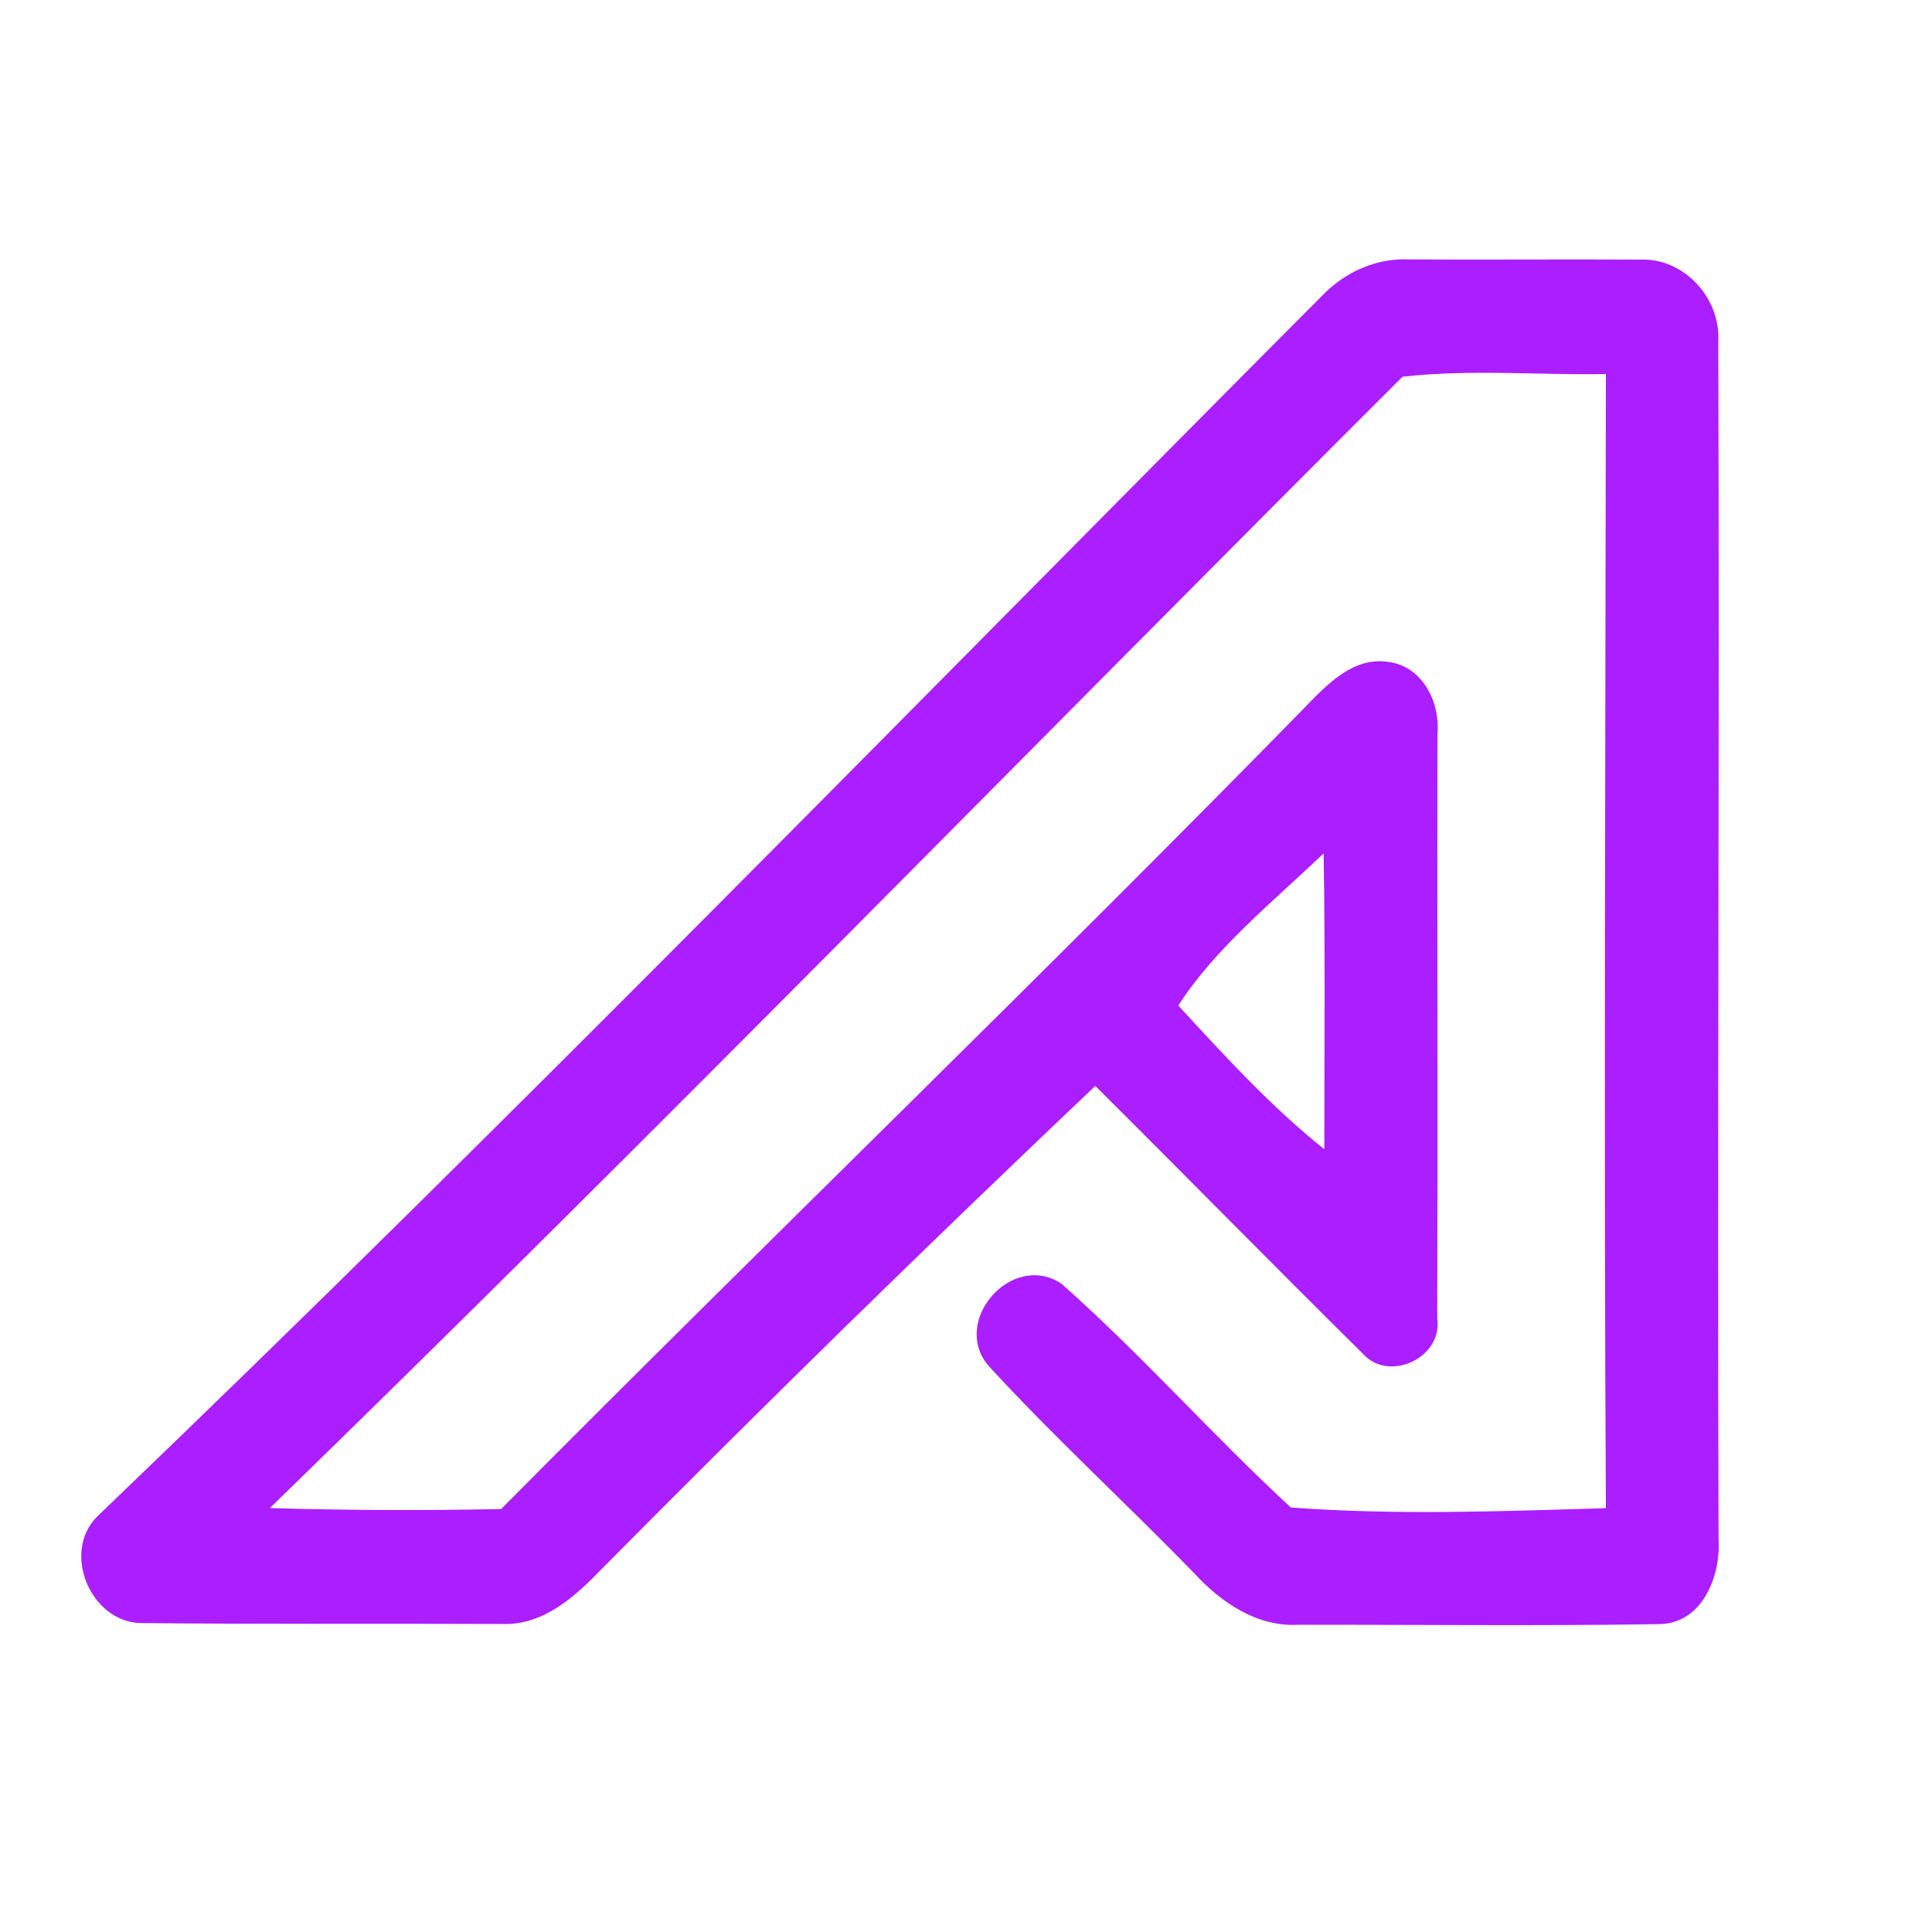 <?xml version="1.0" encoding="UTF-8" ?>
<!DOCTYPE svg PUBLIC "-//W3C//DTD SVG 1.1//EN" "http://www.w3.org/Graphics/SVG/1.1/DTD/svg11.dtd">
<svg width="192pt" height="192pt" viewBox="0 0 192 192" version="1.1" xmlns="http://www.w3.org/2000/svg">
<g id="#ab1effff">
<path fill="#ab1eff" opacity="1.00" d=" M 131.41 29.37 C 133.64 27.05 136.76 25.63 140.02 25.78 C 147.67 25.83 155.34 25.75 162.99 25.80 C 167.37 25.61 171.01 29.64 170.76 33.93 C 170.90 73.63 170.65 113.33 170.79 153.03 C 171.01 156.63 169.18 161.29 164.99 161.40 C 153.01 161.60 141.01 161.45 129.03 161.47 C 124.90 161.69 121.34 159.24 118.67 156.34 C 111.92 149.38 104.74 142.83 98.20 135.69 C 94.49 131.23 100.59 124.34 105.47 127.56 C 113.42 134.59 120.48 142.61 128.28 149.81 C 138.61 150.59 149.18 150.19 159.59 149.88 C 159.39 112.31 159.55 74.74 159.59 37.17 C 152.87 37.29 146.03 36.68 139.38 37.44 C 101.85 74.90 64.85 112.90 26.82 149.87 C 34.47 150.10 42.14 150.12 49.80 149.97 C 76.23 123.34 103.25 97.30 129.49 70.49 C 131.76 68.16 134.41 65.20 138.03 65.79 C 141.40 66.24 143.15 69.84 142.85 72.97 C 142.82 92.33 142.89 111.69 142.83 131.05 C 143.39 134.91 138.07 137.43 135.46 134.55 C 126.54 125.73 117.75 116.77 108.85 107.92 C 92.27 123.64 75.94 139.62 59.86 155.86 C 57.22 158.60 54.06 161.52 49.97 161.39 C 37.98 161.34 25.98 161.42 13.98 161.30 C 9.00 161.18 6.08 154.27 9.67 150.70 C 51.03 111.06 90.97 69.96 131.41 29.37 M 117.10 99.93 C 121.67 104.90 126.32 109.99 131.61 114.21 C 131.61 104.41 131.71 94.61 131.54 84.81 C 126.56 89.56 120.69 94.31 117.10 99.93 Z" />
</g>
</svg>
